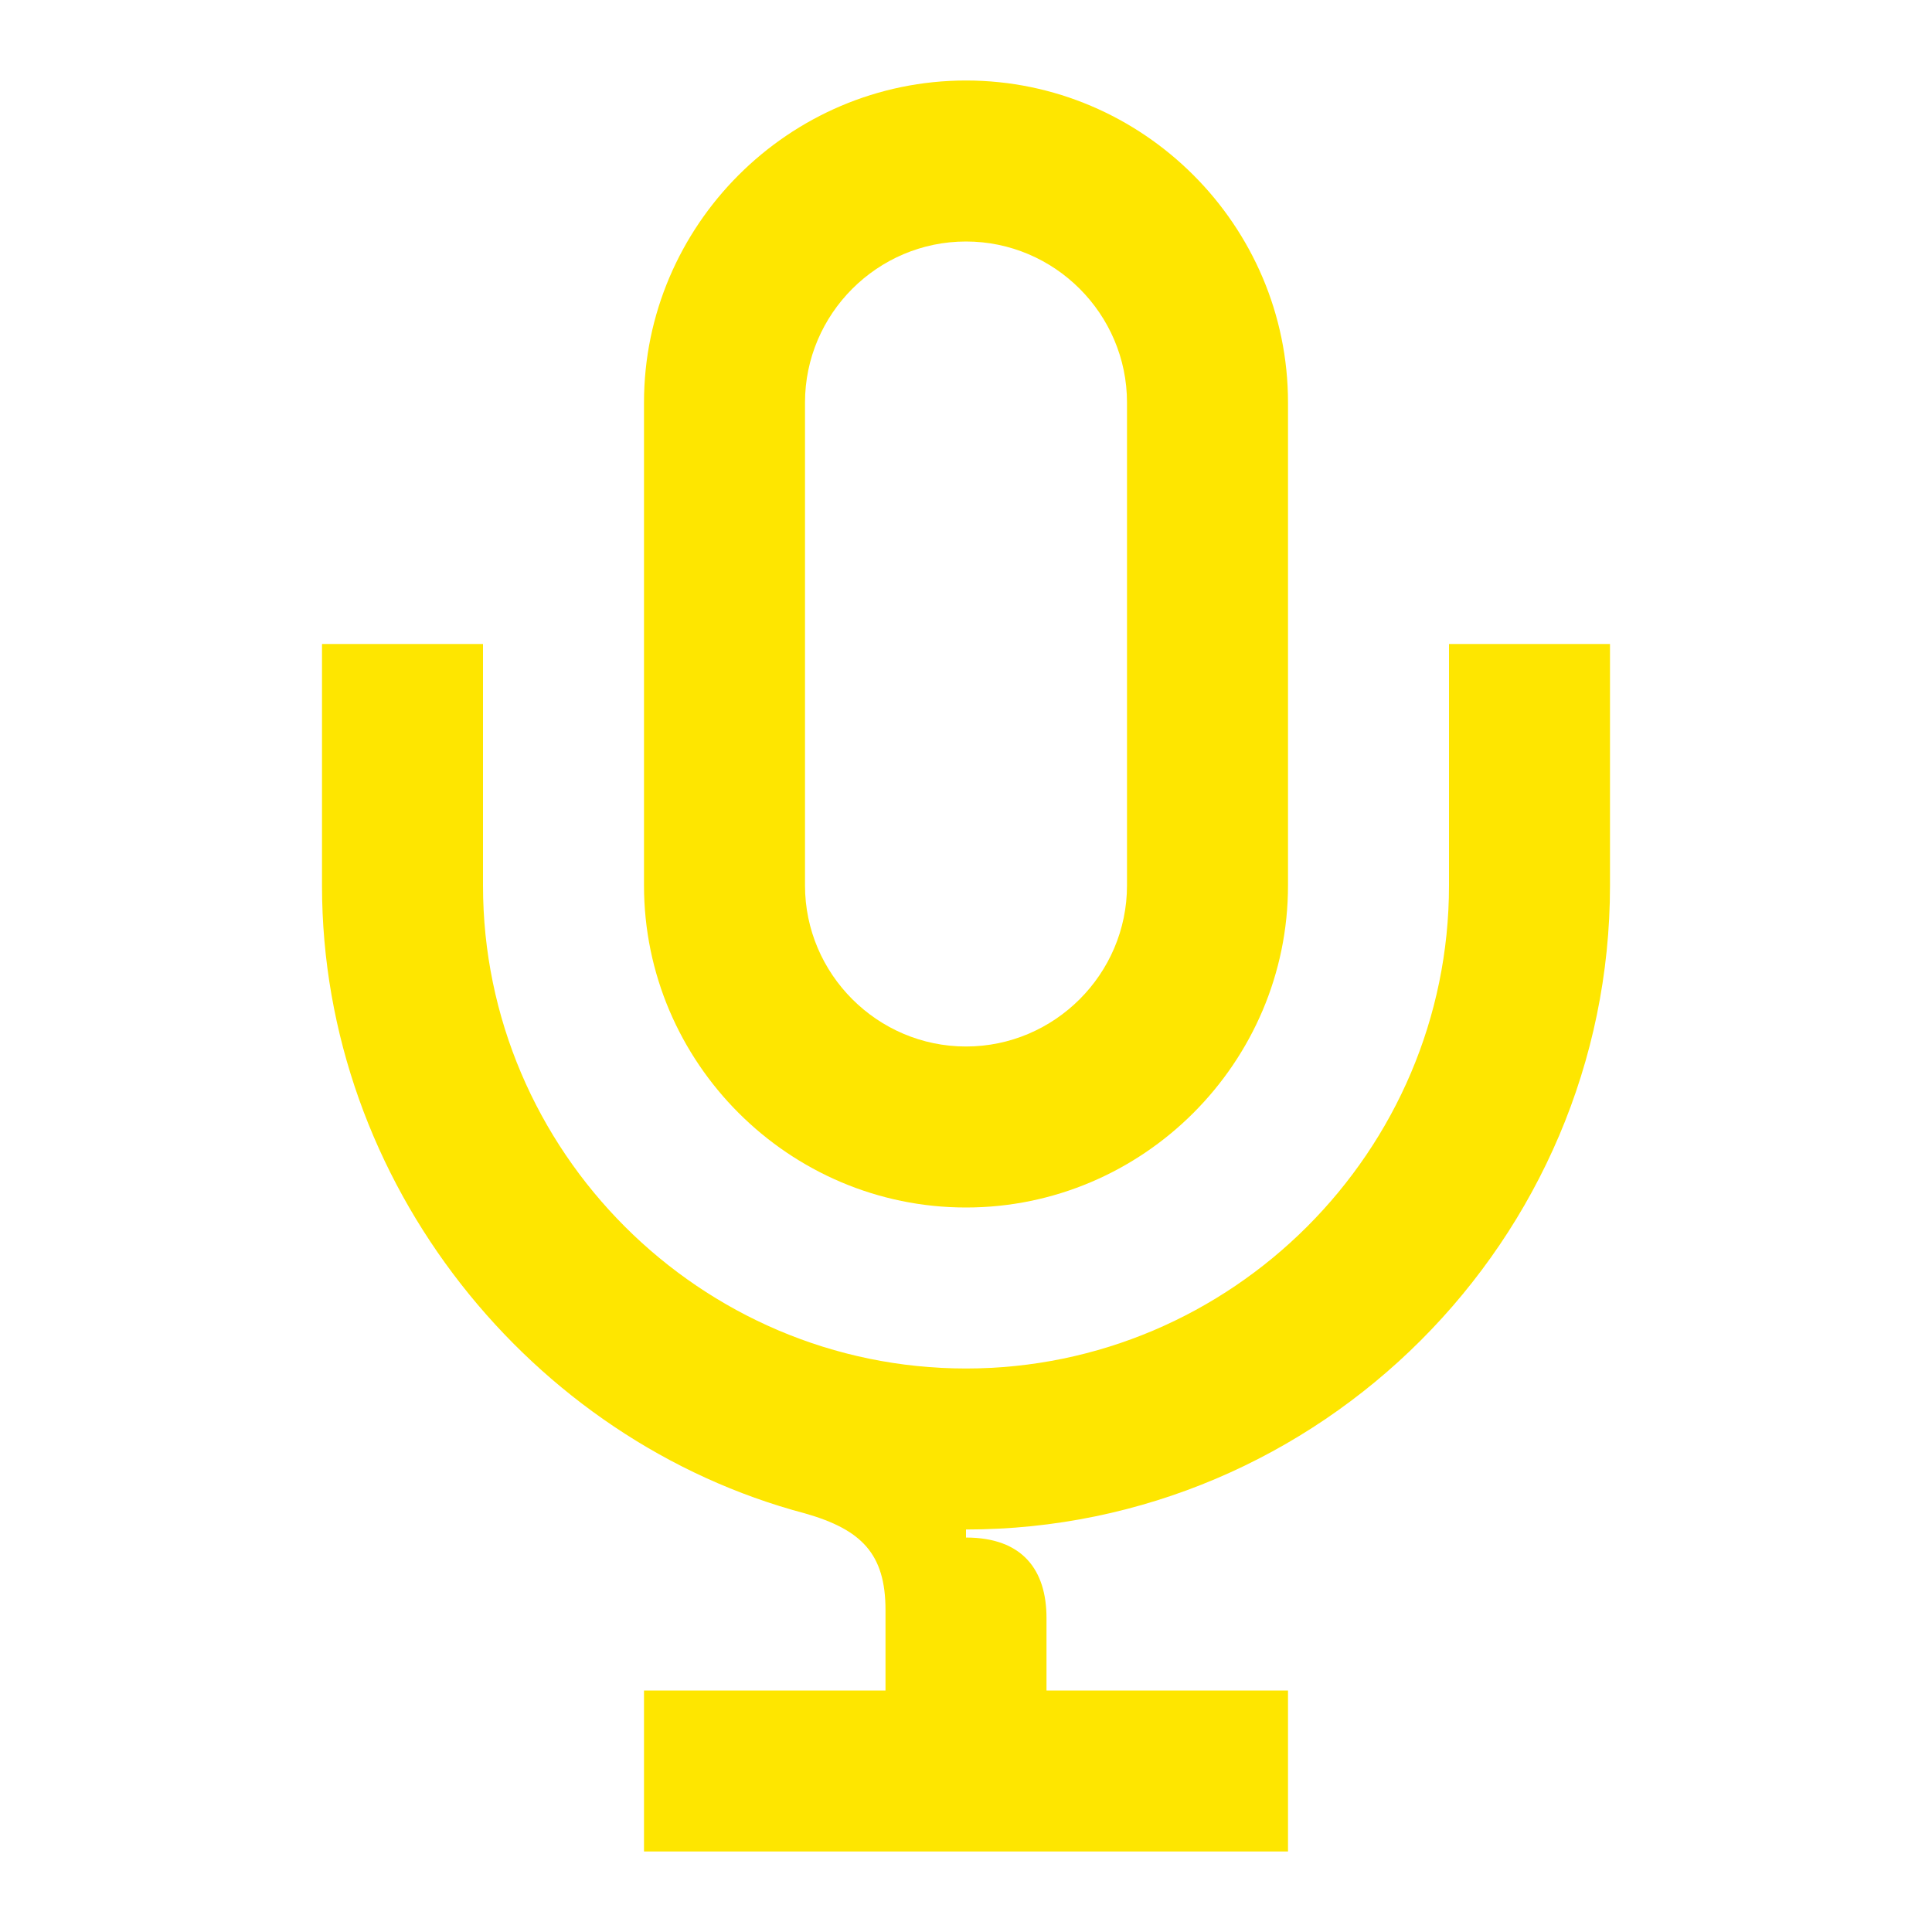 <svg width="24" height="24" viewBox="0 0 24 24" fill="none" xmlns="http://www.w3.org/2000/svg">
<path d="M12 15C14.2 15 16 13.2 16 11V5C16 2.8 14.2 1 12 1C9.8 1 8 2.8 8 5V11C8 13.2 9.8 15 12 15ZM10 5C10 3.9 10.9 3 12 3C13.1 3 14 3.9 14 5V11C14 12.1 13.1 13 12 13C10.9 13 10 12.1 10 11V5Z" fill="#FEE600"/>
<path d="M18 8V11C18 14.3 15.3 17 12 17C8.7 17 6 14.3 6 11V8H4V11C4 14.7 6.6 17.9 10 18.8C10.7 19 11 19.3 11 20V21H8V23H16V21H13V20.1C13 19.5 12.7 19.1 12 19.1V19C16.4 19 20 15.4 20 11V8H18Z" fill="#FEE600"/>
</svg>
